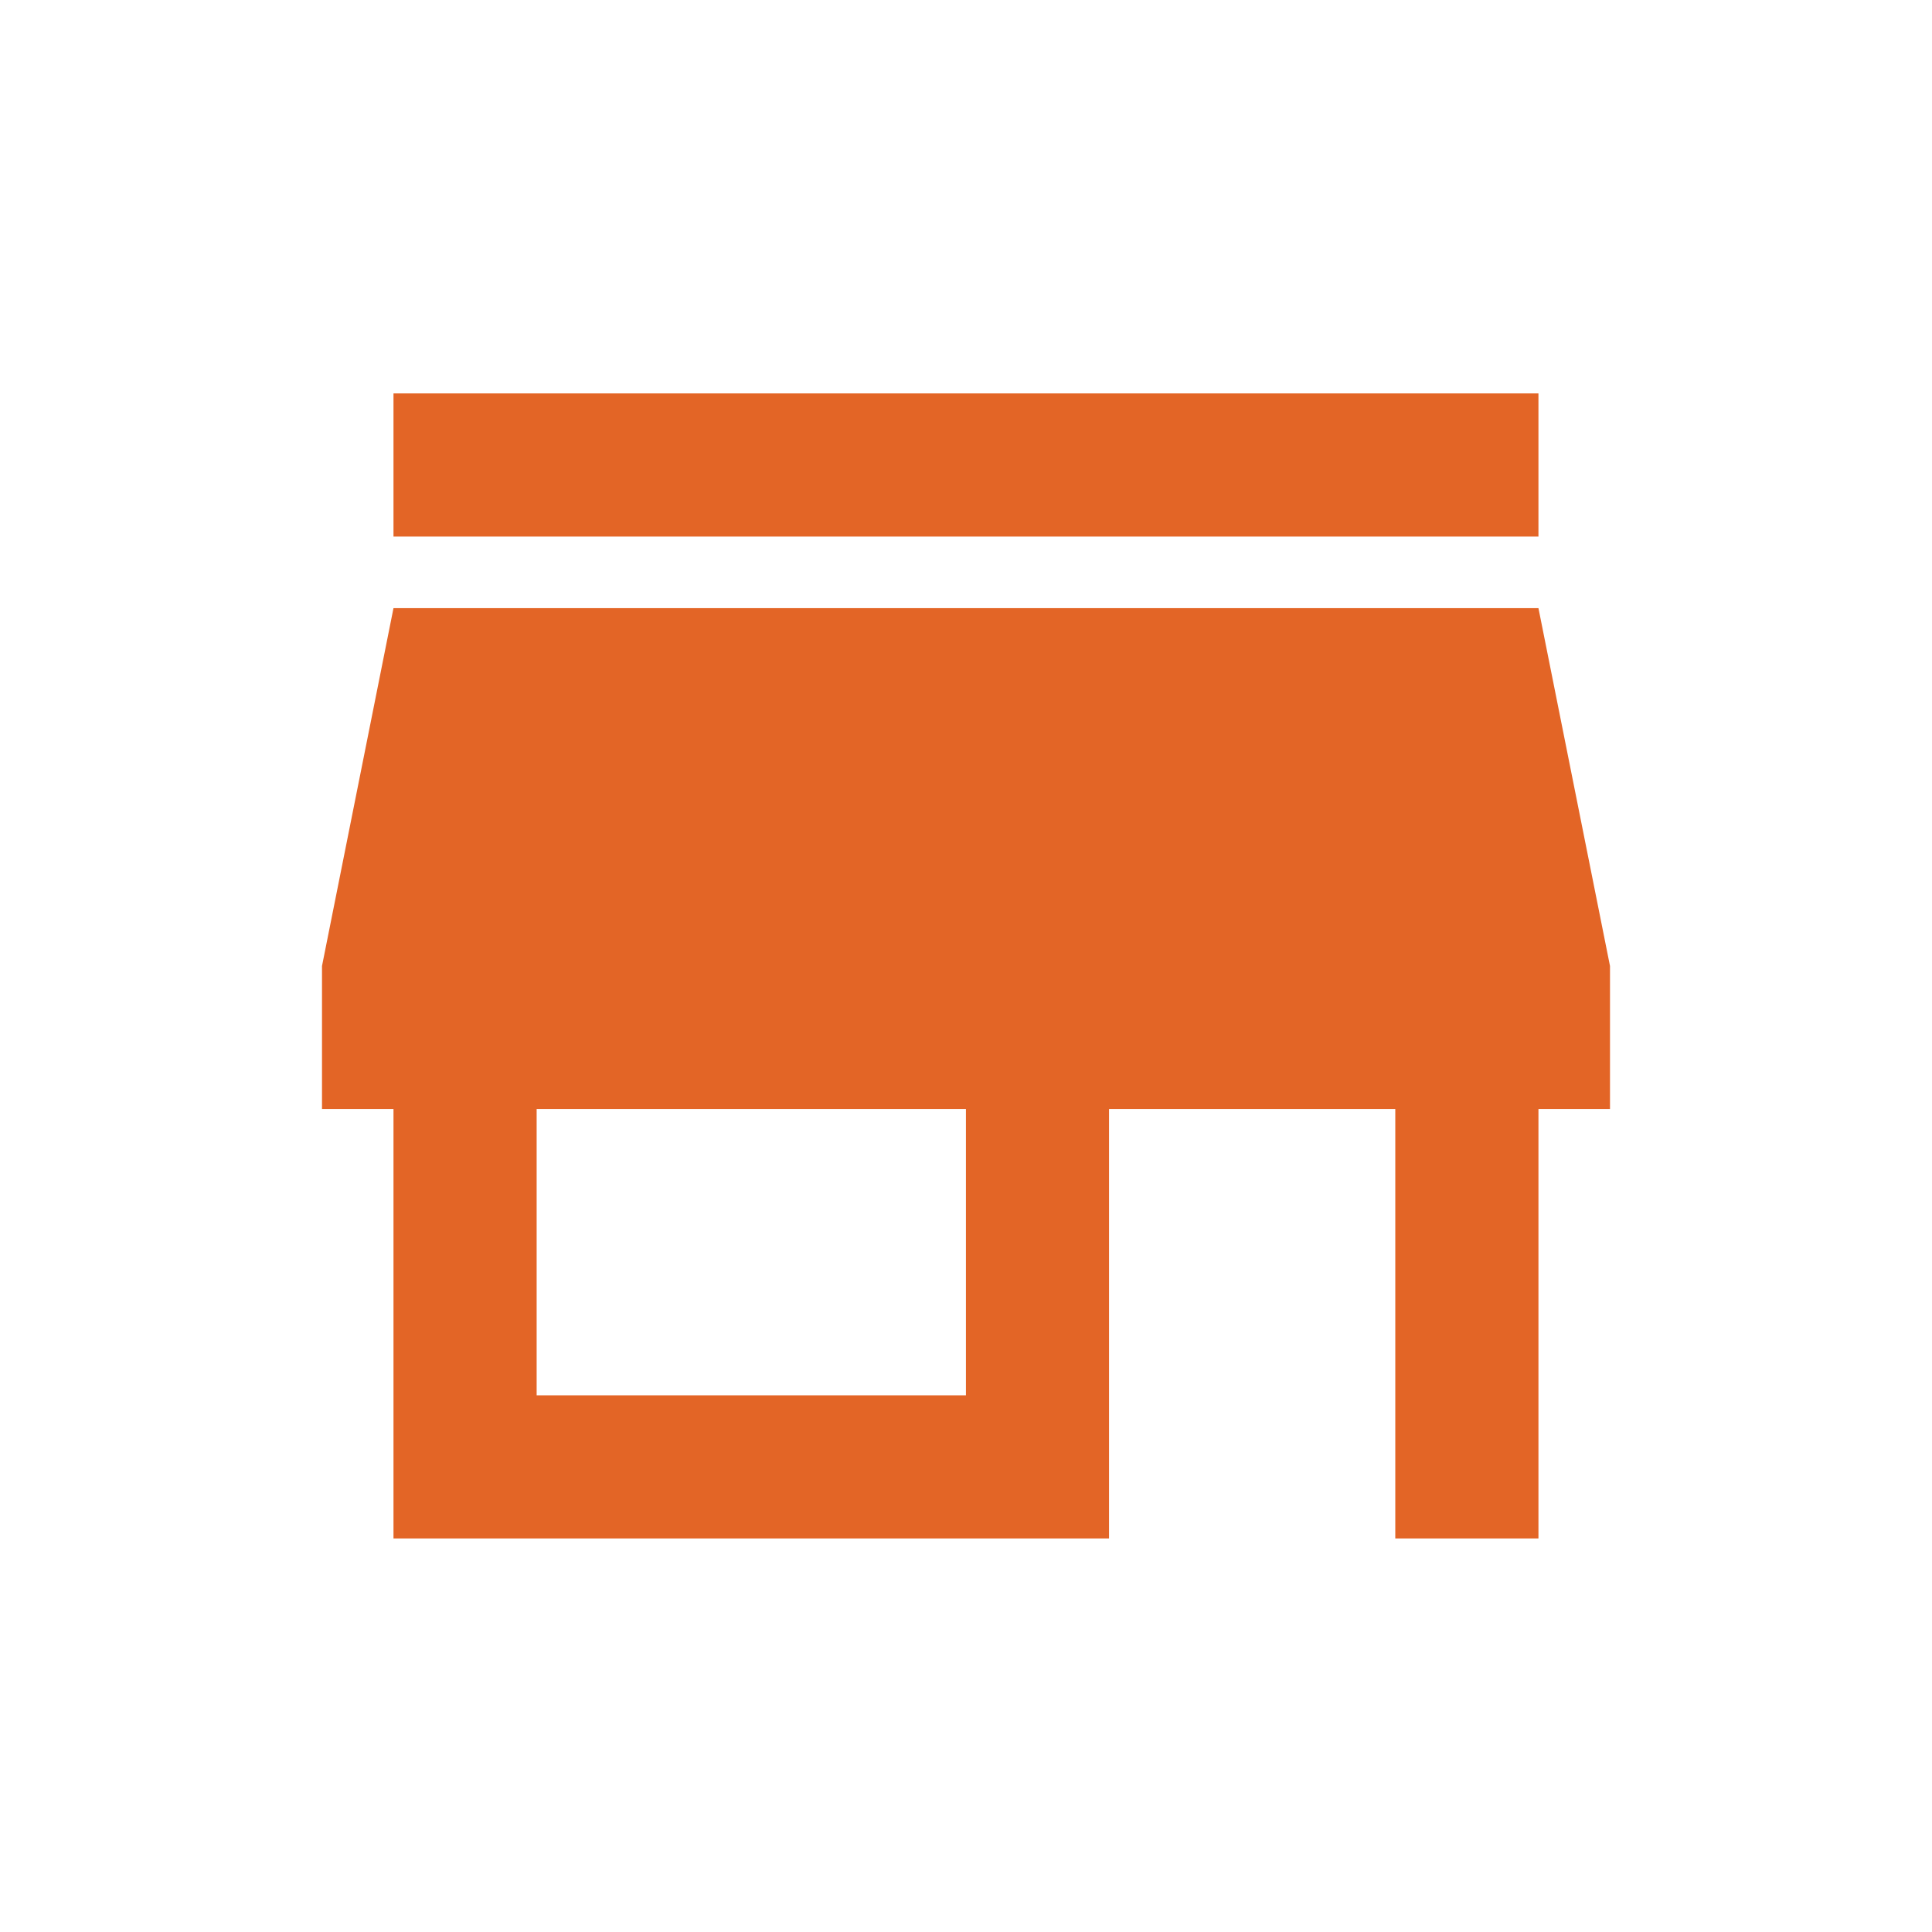 <?xml version="1.0" encoding="utf-8"?>
<!-- Generator: Adobe Illustrator 16.0.0, SVG Export Plug-In . SVG Version: 6.00 Build 0)  -->
<!DOCTYPE svg PUBLIC "-//W3C//DTD SVG 1.1//EN" "http://www.w3.org/Graphics/SVG/1.1/DTD/svg11.dtd">
<svg version="1.1" id="Layer_1" xmlns="http://www.w3.org/2000/svg" xmlns:xlink="http://www.w3.org/1999/xlink" x="0px" y="0px"
	 width="30px" height="30px" viewBox="0 0 30 30" enable-background="new 0 0 30 30" xml:space="preserve">
<g display="none">
	<path display="inline" fill="#D4D5D5" d="M30,25.846C30,28.139,28.215,30,26.014,30H3.987C1.786,30,0,28.139,0,25.846V4.154
		C0,1.859,1.786,0,3.987,0h22.027C28.215,0,30,1.859,30,4.154V25.846z"/>
	<g display="inline">
		<g>
			<path fill="#096A80" d="M20.698,8.285c0.918,0,1.666-0.748,1.666-1.666c0-0.92-0.748-1.668-1.666-1.668
				c-0.92,0-1.668,0.748-1.668,1.668C19.03,7.537,19.778,8.285,20.698,8.285z"/>
			<path fill="#096A80" d="M24.36,13.496c0.008-0.031,0.01-0.063,0.004-0.096L23.6,9.346c-0.063-0.381-0.385-0.656-0.768-0.656
				h-4.271c-0.383,0-0.705,0.275-0.766,0.65L17.03,13.4c-0.006,0.033-0.004,0.064,0.004,0.096c-0.006,0.037-0.008,0.072-0.008,0.109
				c0,0.428,0.35,0.777,0.779,0.777c0.373,0,0.697-0.268,0.766-0.643l0.482-3.014l-0.006,9.621c0,0.43,0.35,0.779,0.777,0.779
				c0.43,0,0.779-0.35,0.779-0.779v-4.762h0.188v4.762c0,0.43,0.348,0.779,0.777,0.779s0.777-0.35,0.777-0.779l-0.006-9.621
				l0.484,3.02c0.068,0.369,0.389,0.637,0.764,0.637c0.43,0,0.779-0.35,0.779-0.777C24.368,13.568,24.366,13.531,24.36,13.496z"/>
		</g>
		<path fill="#096A80" d="M9.436,8.355c0.951,0,1.727-0.773,1.727-1.727c0-0.951-0.775-1.725-1.727-1.725
			c-0.953,0-1.727,0.773-1.727,1.725C7.709,7.582,8.483,8.355,9.436,8.355z"/>
		<path fill="#096A80" d="M13.227,13.75c0.008-0.029,0.012-0.064,0.004-0.098l-0.789-4.199c-0.066-0.393-0.398-0.678-0.795-0.678
			H7.223c-0.396,0-0.73,0.285-0.793,0.672l-0.791,4.205c-0.006,0.033-0.006,0.068,0.004,0.098c-0.006,0.039-0.01,0.076-0.01,0.113
			c0,0.445,0.363,0.807,0.809,0.807c0.389,0,0.719-0.277,0.791-0.666l0.5-3.121l-0.008,9.963c0,0.443,0.363,0.805,0.807,0.805
			c0.445,0,0.807-0.361,0.807-0.805v-4.932h0.193v4.932c0,0.443,0.361,0.805,0.807,0.805s0.805-0.361,0.805-0.805l-0.006-9.963
			l0.5,3.127c0.07,0.383,0.402,0.66,0.793,0.66c0.443,0,0.805-0.361,0.805-0.807C13.235,13.826,13.233,13.789,13.227,13.75z"/>
		<g>
			<path fill="#1399D6" d="M15.135,8.568c1.246,0,2.258-1.012,2.258-2.256s-1.012-2.256-2.258-2.256
				c-1.242,0-2.254,1.012-2.254,2.256S13.893,8.568,15.135,8.568z"/>
			<path fill="#1399D6" d="M20.09,15.617c0.014-0.041,0.016-0.084,0.008-0.129l-1.033-5.486c-0.084-0.514-0.521-0.885-1.037-0.885
				h-5.781c-0.518,0-0.955,0.371-1.037,0.877l-1.033,5.494c-0.01,0.045-0.006,0.088,0.006,0.129c-0.008,0.051-0.012,0.1-0.012,0.146
				c0,0.582,0.473,1.055,1.053,1.055c0.51,0,0.943-0.363,1.037-0.869l0.652-4.08l-0.01,13.02c0,0.58,0.475,1.053,1.053,1.053
				c0.584,0,1.057-0.473,1.057-1.053v-6.445h0.25v6.445c0,0.58,0.473,1.053,1.055,1.053c0.58,0,1.053-0.473,1.053-1.053
				l-0.008-13.02l0.654,4.086c0.09,0.5,0.525,0.863,1.033,0.863c0.582,0,1.055-0.473,1.055-1.055
				C20.104,15.717,20.098,15.668,20.09,15.617z"/>
		</g>
	</g>
</g>
<g display="none">
	<path display="inline" fill="#D8D9DA" d="M30,25.846C30,28.141,28.215,30,26.014,30H3.987C1.786,30,0,28.141,0,25.846V4.154
		C0,1.861,1.786,0,3.987,0h22.027C28.215,0,30,1.861,30,4.154V25.846z"/>
	<g display="inline">
		<path fill="#179EDA" d="M15,8.951c1.17,0,2.123-0.951,2.123-2.121S16.17,4.709,15,4.709S12.879,5.66,12.879,6.83
			S13.831,8.951,15,8.951z"/>
		<path fill="#179EDA" d="M19.661,15.582c0.014-0.037,0.016-0.08,0.008-0.121l-0.973-5.16c-0.081-0.484-0.488-0.834-0.977-0.834
			h-5.438c-0.486,0-0.896,0.352-0.975,0.826l-0.973,5.168c-0.008,0.041-0.006,0.084,0.006,0.121
			c-0.008,0.047-0.012,0.094-0.012,0.139c0,0.547,0.445,0.99,0.992,0.99c0.477,0,0.887-0.342,0.975-0.816l0.612-3.838l-0.007,12.246
			c0,0.547,0.443,0.99,0.99,0.99s0.992-0.443,0.992-0.99V18.24h0.236v6.063c0,0.547,0.443,0.99,0.99,0.99s0.992-0.443,0.992-0.99
			l-0.008-12.246l0.613,3.844c0.088,0.469,0.496,0.811,0.975,0.811c0.547,0,0.99-0.443,0.99-0.99
			C19.672,15.676,19.668,15.629,19.661,15.582z"/>
	</g>
</g>
<g>
	<path fill="#E36526" d="M23.889,6.109H6.11v2.223h17.779V6.109z M25,17.221V15l-1.111-5.557H6.11L5,15v2.221H6.11v6.668h11.111
		v-6.668h4.445v6.668h2.223v-6.668H25z M14.999,21.666H8.333v-4.445h6.666V21.666z"/>
</g>
<g display="none">
	<path display="inline" fill="#E36526" d="M22.274,11.363h-2.727V7.727H6.819C5.821,7.727,5,8.545,5,9.545v10h1.818
		c0,1.51,1.219,2.727,2.729,2.727c1.508,0,2.727-1.217,2.727-2.727h5.455c0,1.51,1.217,2.727,2.727,2.727s2.729-1.217,2.729-2.727
		H25V15L22.274,11.363z M9.547,20.908c-0.756,0-1.363-0.609-1.363-1.363s0.607-1.363,1.363-1.363c0.754,0,1.363,0.609,1.363,1.363
		S10.301,20.908,9.547,20.908z M21.819,12.727L23.602,15h-4.055v-2.273H21.819z M20.456,20.908c-0.754,0-1.363-0.609-1.363-1.363
		s0.609-1.363,1.363-1.363s1.363,0.609,1.363,1.363S21.209,20.908,20.456,20.908z"/>
</g>
<g display="none">
	<g display="inline">
		<g>
			<path fill="#179EDA" d="M6.303,11.158c0.566,0,1.027-0.461,1.027-1.027S6.87,9.105,6.303,9.105s-1.025,0.459-1.025,1.025
				S5.737,11.158,6.303,11.158z"/>
			<path fill="#179EDA" d="M8.559,14.367c0.006-0.02,0.008-0.039,0.004-0.059l-0.471-2.498c-0.039-0.234-0.238-0.402-0.475-0.402
				H4.989c-0.237,0-0.436,0.168-0.473,0.4l-0.472,2.5c-0.003,0.02-0.001,0.039,0.005,0.059c-0.005,0.021-0.006,0.045-0.006,0.066
				c0,0.264,0.215,0.479,0.48,0.479c0.23,0,0.428-0.164,0.471-0.395L5.29,12.66l-0.002,5.926c0,0.266,0.214,0.479,0.479,0.479
				c0.266,0,0.48-0.215,0.48-0.479v-2.934H6.36v2.934c0,0.266,0.215,0.479,0.48,0.479s0.48-0.215,0.48-0.479L7.317,12.66
				l0.297,1.859c0.043,0.229,0.238,0.393,0.471,0.393c0.264,0,0.48-0.215,0.48-0.479C8.565,14.412,8.563,14.389,8.559,14.367z"/>
		</g>
		<g>
			
				<circle fill="none" stroke="#179EDA" stroke-width="0.75" stroke-miterlimit="1" stroke-dasharray="1.002,1.002" cx="15.291" cy="14.922" r="8.3"/>
		</g>
		<g>
			<path fill="#179EDA" d="M15.292,16.975c0.564,0,1.025-0.461,1.025-1.027s-0.461-1.025-1.025-1.025
				c-0.566,0-1.027,0.459-1.027,1.025S14.725,16.975,15.292,16.975z"/>
			<path fill="#179EDA" d="M17.547,20.184c0.004-0.02,0.006-0.039,0.002-0.059l-0.471-2.498c-0.039-0.232-0.236-0.402-0.473-0.402
				h-2.631c-0.234,0-0.434,0.17-0.471,0.4l-0.473,2.5c-0.002,0.02-0.002,0.039,0.004,0.059c-0.004,0.023-0.006,0.045-0.006,0.066
				c0,0.264,0.215,0.48,0.48,0.48c0.23,0,0.43-0.166,0.473-0.396l0.295-1.857l-0.004,5.926c0,0.266,0.217,0.48,0.48,0.48
				s0.479-0.215,0.479-0.48v-2.934h0.115v2.934c0,0.266,0.215,0.48,0.479,0.48c0.266,0,0.48-0.215,0.48-0.48l-0.004-5.926
				l0.297,1.861c0.043,0.227,0.24,0.393,0.473,0.393c0.264,0,0.479-0.217,0.479-0.48C17.551,20.229,17.549,20.207,17.547,20.184z"/>
		</g>
		<g>
			<path fill="#179EDA" d="M24.59,11.158c0.568,0,1.027-0.461,1.027-1.027s-0.459-1.025-1.027-1.025
				c-0.564,0-1.025,0.459-1.025,1.025S24.026,11.158,24.59,11.158z"/>
			<path fill="#179EDA" d="M26.846,14.367c0.006-0.02,0.006-0.039,0.004-0.059l-0.471-2.498c-0.039-0.234-0.236-0.402-0.473-0.402
				h-2.631c-0.236,0-0.434,0.168-0.473,0.4l-0.471,2.5c-0.004,0.02-0.002,0.039,0.004,0.059c-0.004,0.021-0.006,0.045-0.006,0.066
				c0,0.264,0.217,0.479,0.48,0.479c0.232,0,0.428-0.164,0.471-0.395l0.297-1.857l-0.004,5.926c0,0.266,0.215,0.479,0.48,0.479
				c0.264,0,0.479-0.215,0.479-0.479v-2.934h0.115v2.934c0,0.266,0.215,0.479,0.478,0.479c0.267,0,0.481-0.215,0.481-0.479
				l-0.004-5.926l0.297,1.859c0.043,0.229,0.24,0.393,0.471,0.393c0.266,0,0.48-0.215,0.48-0.479
				C26.852,14.412,26.85,14.389,26.846,14.367z"/>
		</g>
		<g>
			<polygon fill-rule="evenodd" clip-rule="evenodd" fill="#179EDA" points="18.95,7.76 17.592,7.76 16.831,5.119 16.206,5.285 
				16.901,7.76 14.024,7.76 14.717,5.285 14.09,5.119 13.329,7.76 11.874,7.76 11.874,8.65 18.95,8.65 			"/>
			<path fill="#179EDA" d="M12.239,9.053l0.676,3.682h4.994l0.678-3.682H12.239z M14.635,11.951h-0.328V9.838h0.328V11.951z
				 M15.264,11.951h-0.33V9.838h0.33V11.951z M15.891,11.951h-0.33V9.838h0.33V11.951z M16.518,11.951h-0.33V9.838h0.33V11.951z"/>
		</g>
	</g>
</g>
</svg>
